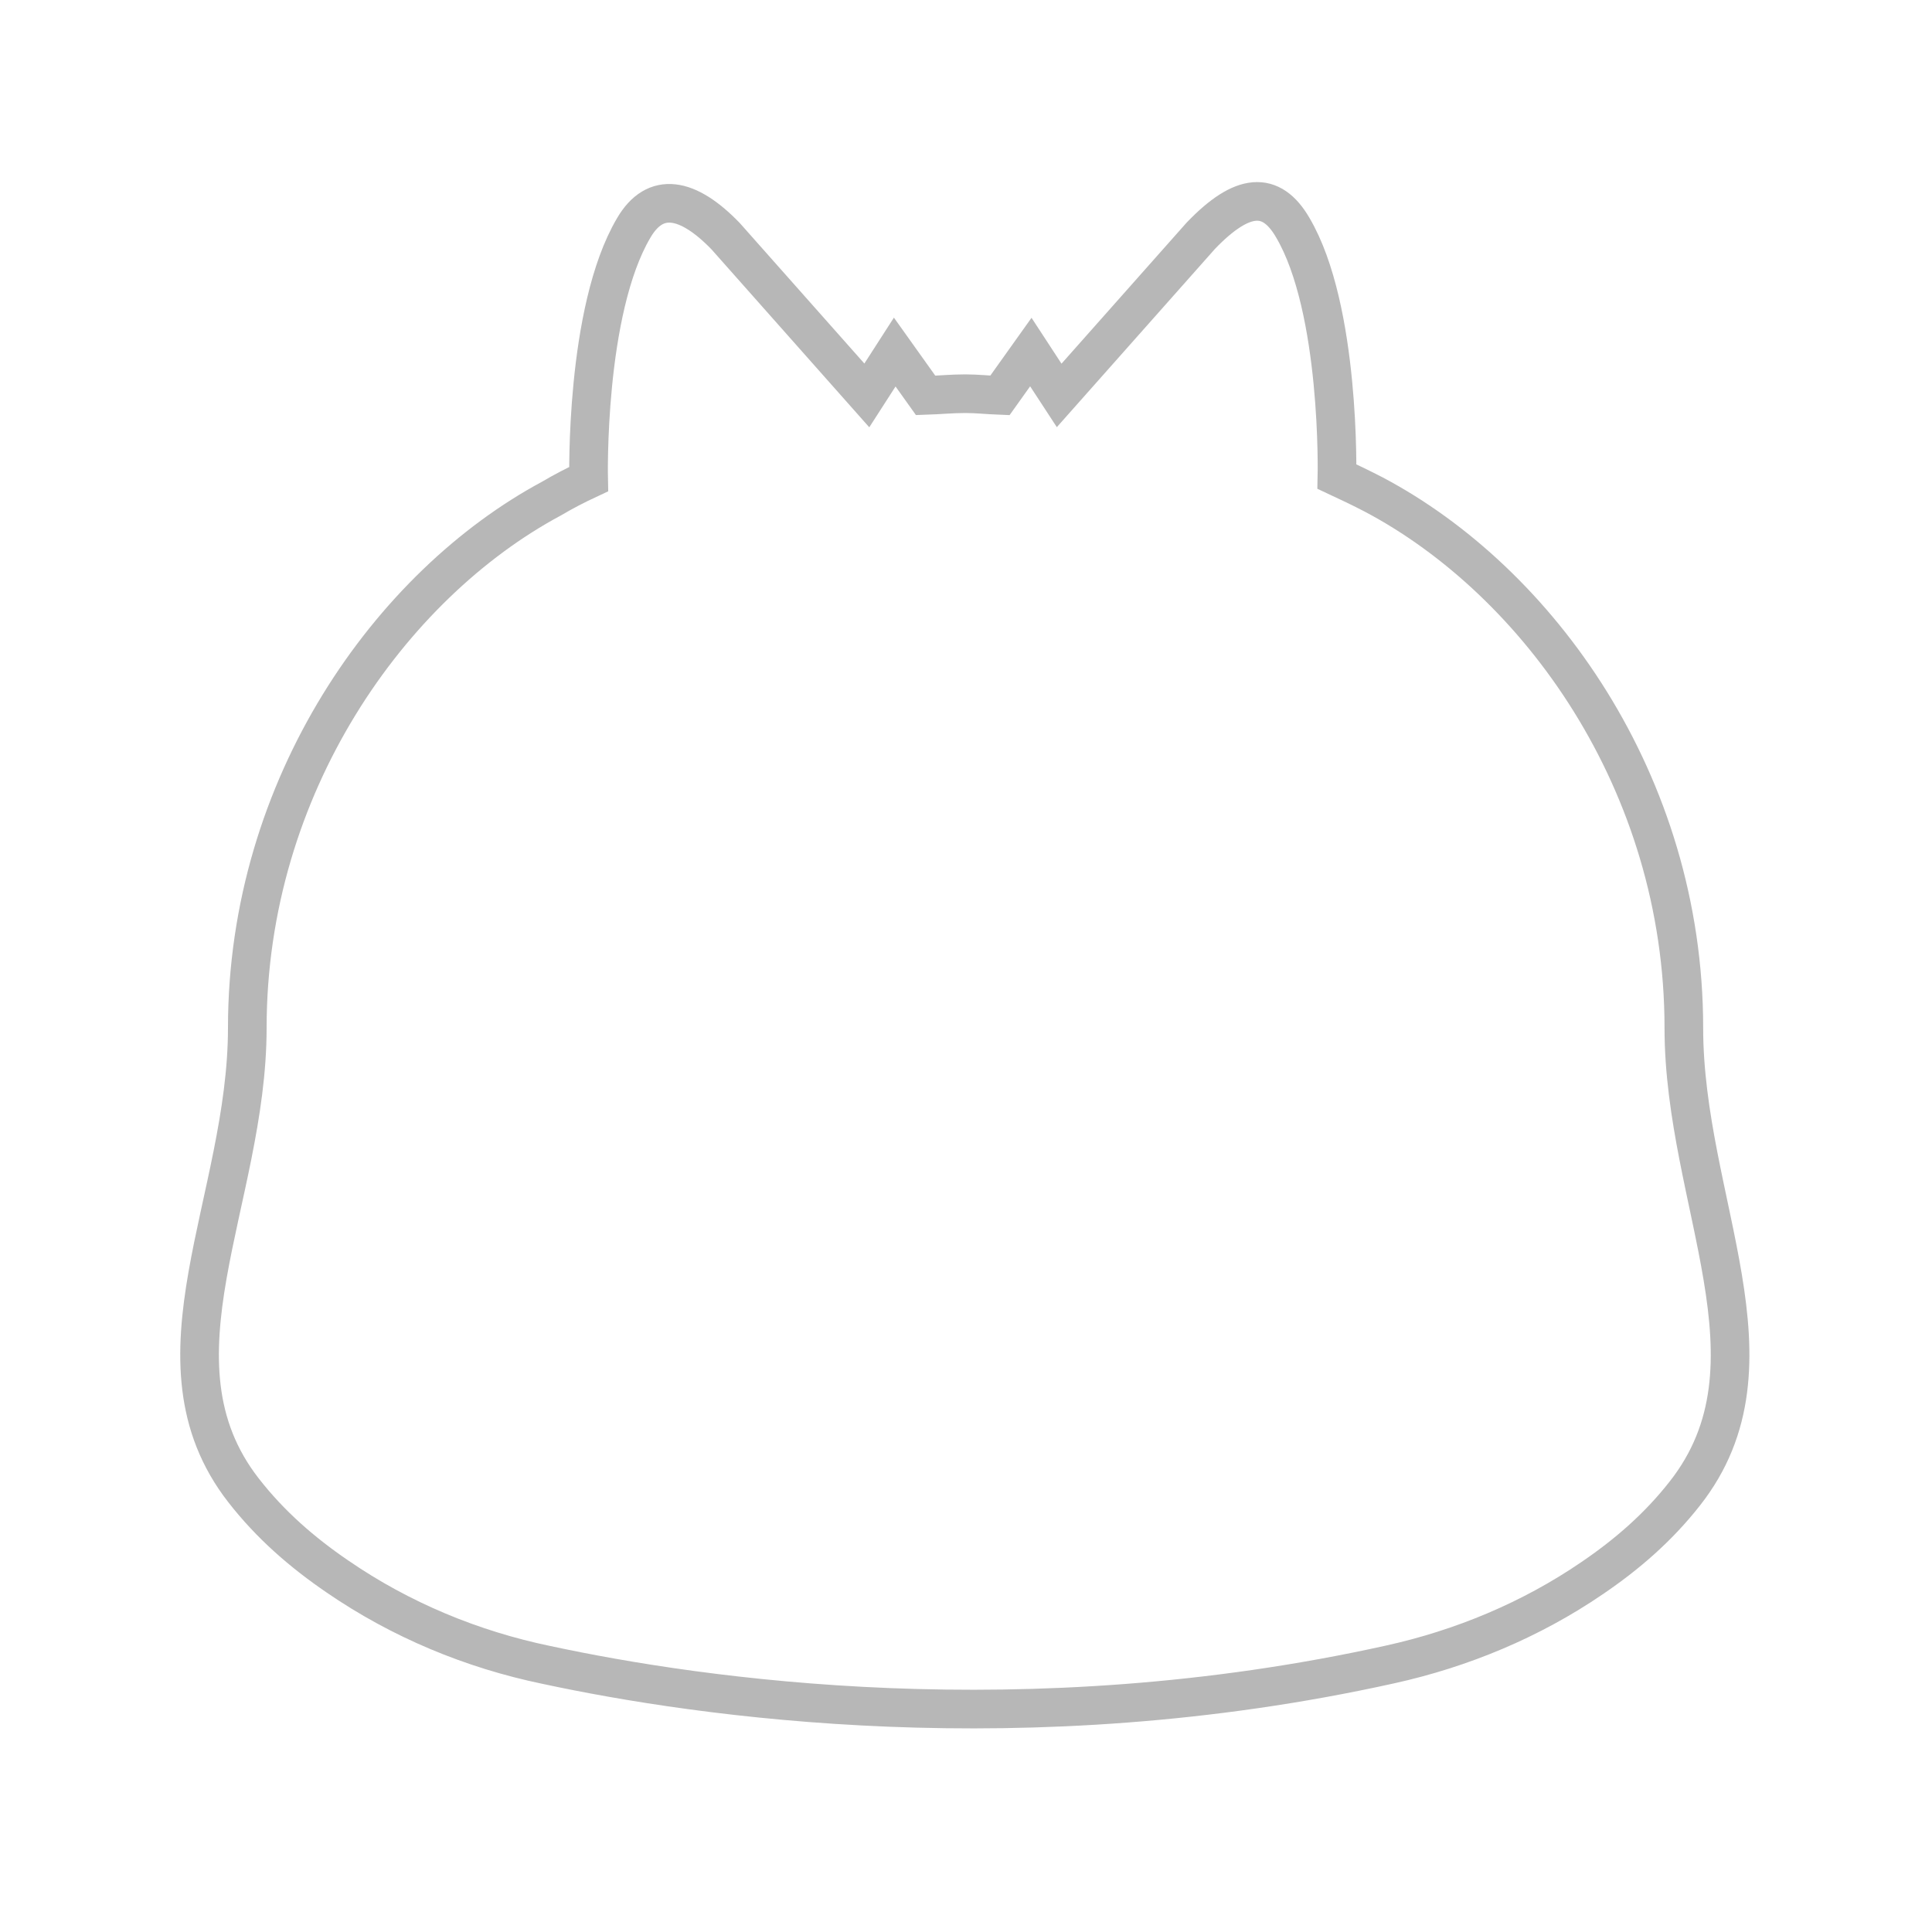 <?xml version="1.0" encoding="utf-8"?>
<!-- Generator: Adobe Illustrator 27.7.0, SVG Export Plug-In . SVG Version: 6.00 Build 0)  -->
<svg version="1.1" id="위치" xmlns="http://www.w3.org/2000/svg" xmlns:xlink="http://www.w3.org/1999/xlink" x="0px" y="0px"
	 viewBox="0 0 450 450" style="enable-background:new 0 0 450 450;" xml:space="preserve">
<style type="text/css">
	.st0{fill:none;stroke:#B7B7B7;stroke-width:9;stroke-miterlimit:10;}
</style>
<g>
	<g>
	</g>
	<g>
		<path id="SVGID_00000062186905032790719750000018411701498820584085_" class="st0" d="M323.7,387.7c16.8-3.7,32.9-10.4,47.1-20.1
			c8.1-5.5,15.4-11.8,21.6-19.7c23.9-30.3-0.2-67.8-0.2-108.5c0-57.2-34-104-72.2-124.2c-2.9-1.5-5.8-2.9-8.6-4.2
			c0,0,0.9-39-10.3-58c-5-8.6-11.7-8.2-21.4,1.9l-33,37.2L240.1,82l-7.2,10.1c-2.7-0.1-5.3-0.4-8.1-0.4c-3.1,0-6.1,0.3-9.2,0.4
			L208.4,82l-6.5,10.1L169,55c-8.8-9.1-16.4-10.5-21.4-1.9c-11.4,19.3-10.5,58.5-10.5,58.5c-3,1.4-5.9,2.9-8.6,4.5
			C91,136.2,57.6,183,57.6,239.4c0,40.3-24.4,77.5-0.9,107.7c6.3,8.1,13.7,14.5,21.9,20.1c14.7,10.1,31.3,17,48.7,20.6
			C163.1,395.5,238.8,406.5,323.7,387.7z"/>
	</g>
</g>
</svg>
